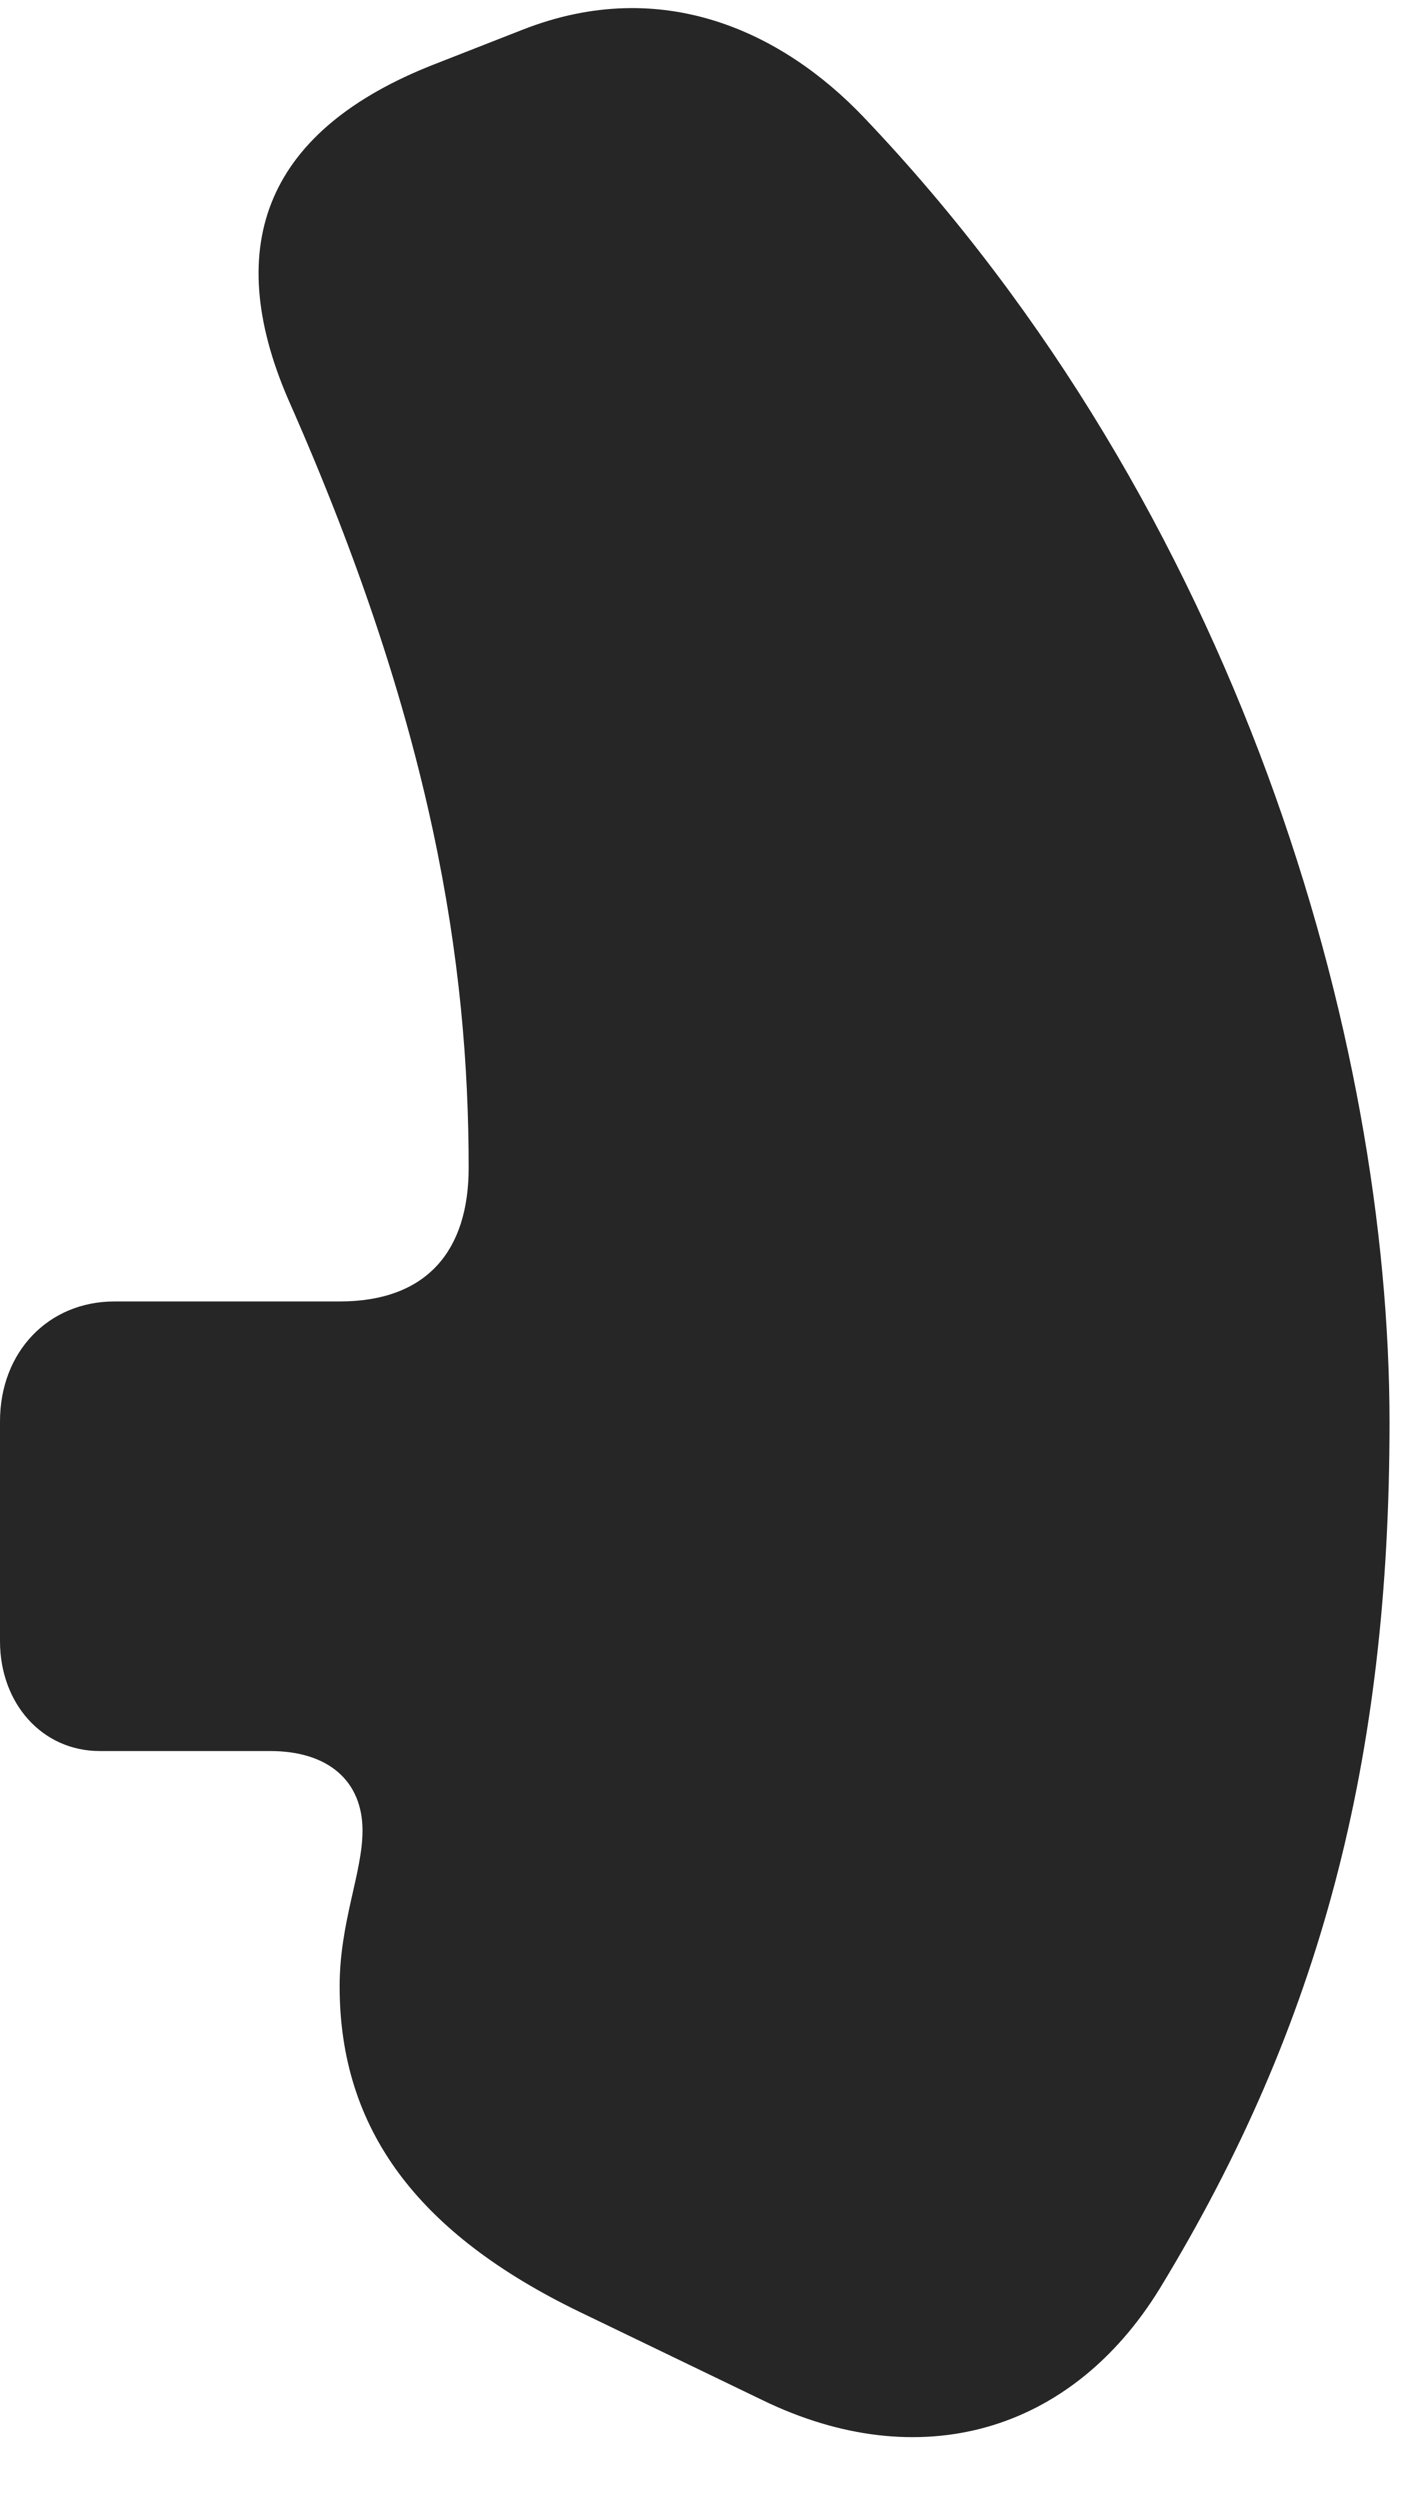 <svg width="18" height="32" viewBox="0 0 18 32" fill="none" xmlns="http://www.w3.org/2000/svg">
<g clip-path="url(#clip0_2207_20671)">
<path d="M17.789 18.204C17.789 13.317 15.867 6.544 11.051 1.493C10.02 0.415 8.484 -0.324 6.691 0.38L5.555 0.825C3.434 1.657 2.824 3.11 3.691 5.114C5.543 9.297 6 12.333 6 14.946C6 16.012 5.461 16.657 4.348 16.657H1.465C0.621 16.657 0 17.301 0 18.192V21.005C0 21.801 0.539 22.411 1.277 22.411H3.457C4.207 22.411 4.641 22.797 4.641 23.43C4.641 23.969 4.348 24.602 4.348 25.422C4.348 27.251 5.344 28.587 7.43 29.594L9.762 30.719C11.766 31.692 13.711 31.141 14.848 29.29C16.91 25.903 17.789 22.516 17.789 18.204Z" fill="black" fill-opacity="0.85"/>
</g>
<defs>
<clipPath id="clip0_2207_20671">
<rect width="17.789" height="31.173" fill="white" transform="translate(0 0.104)"/>
</clipPath>
</defs>
</svg>
